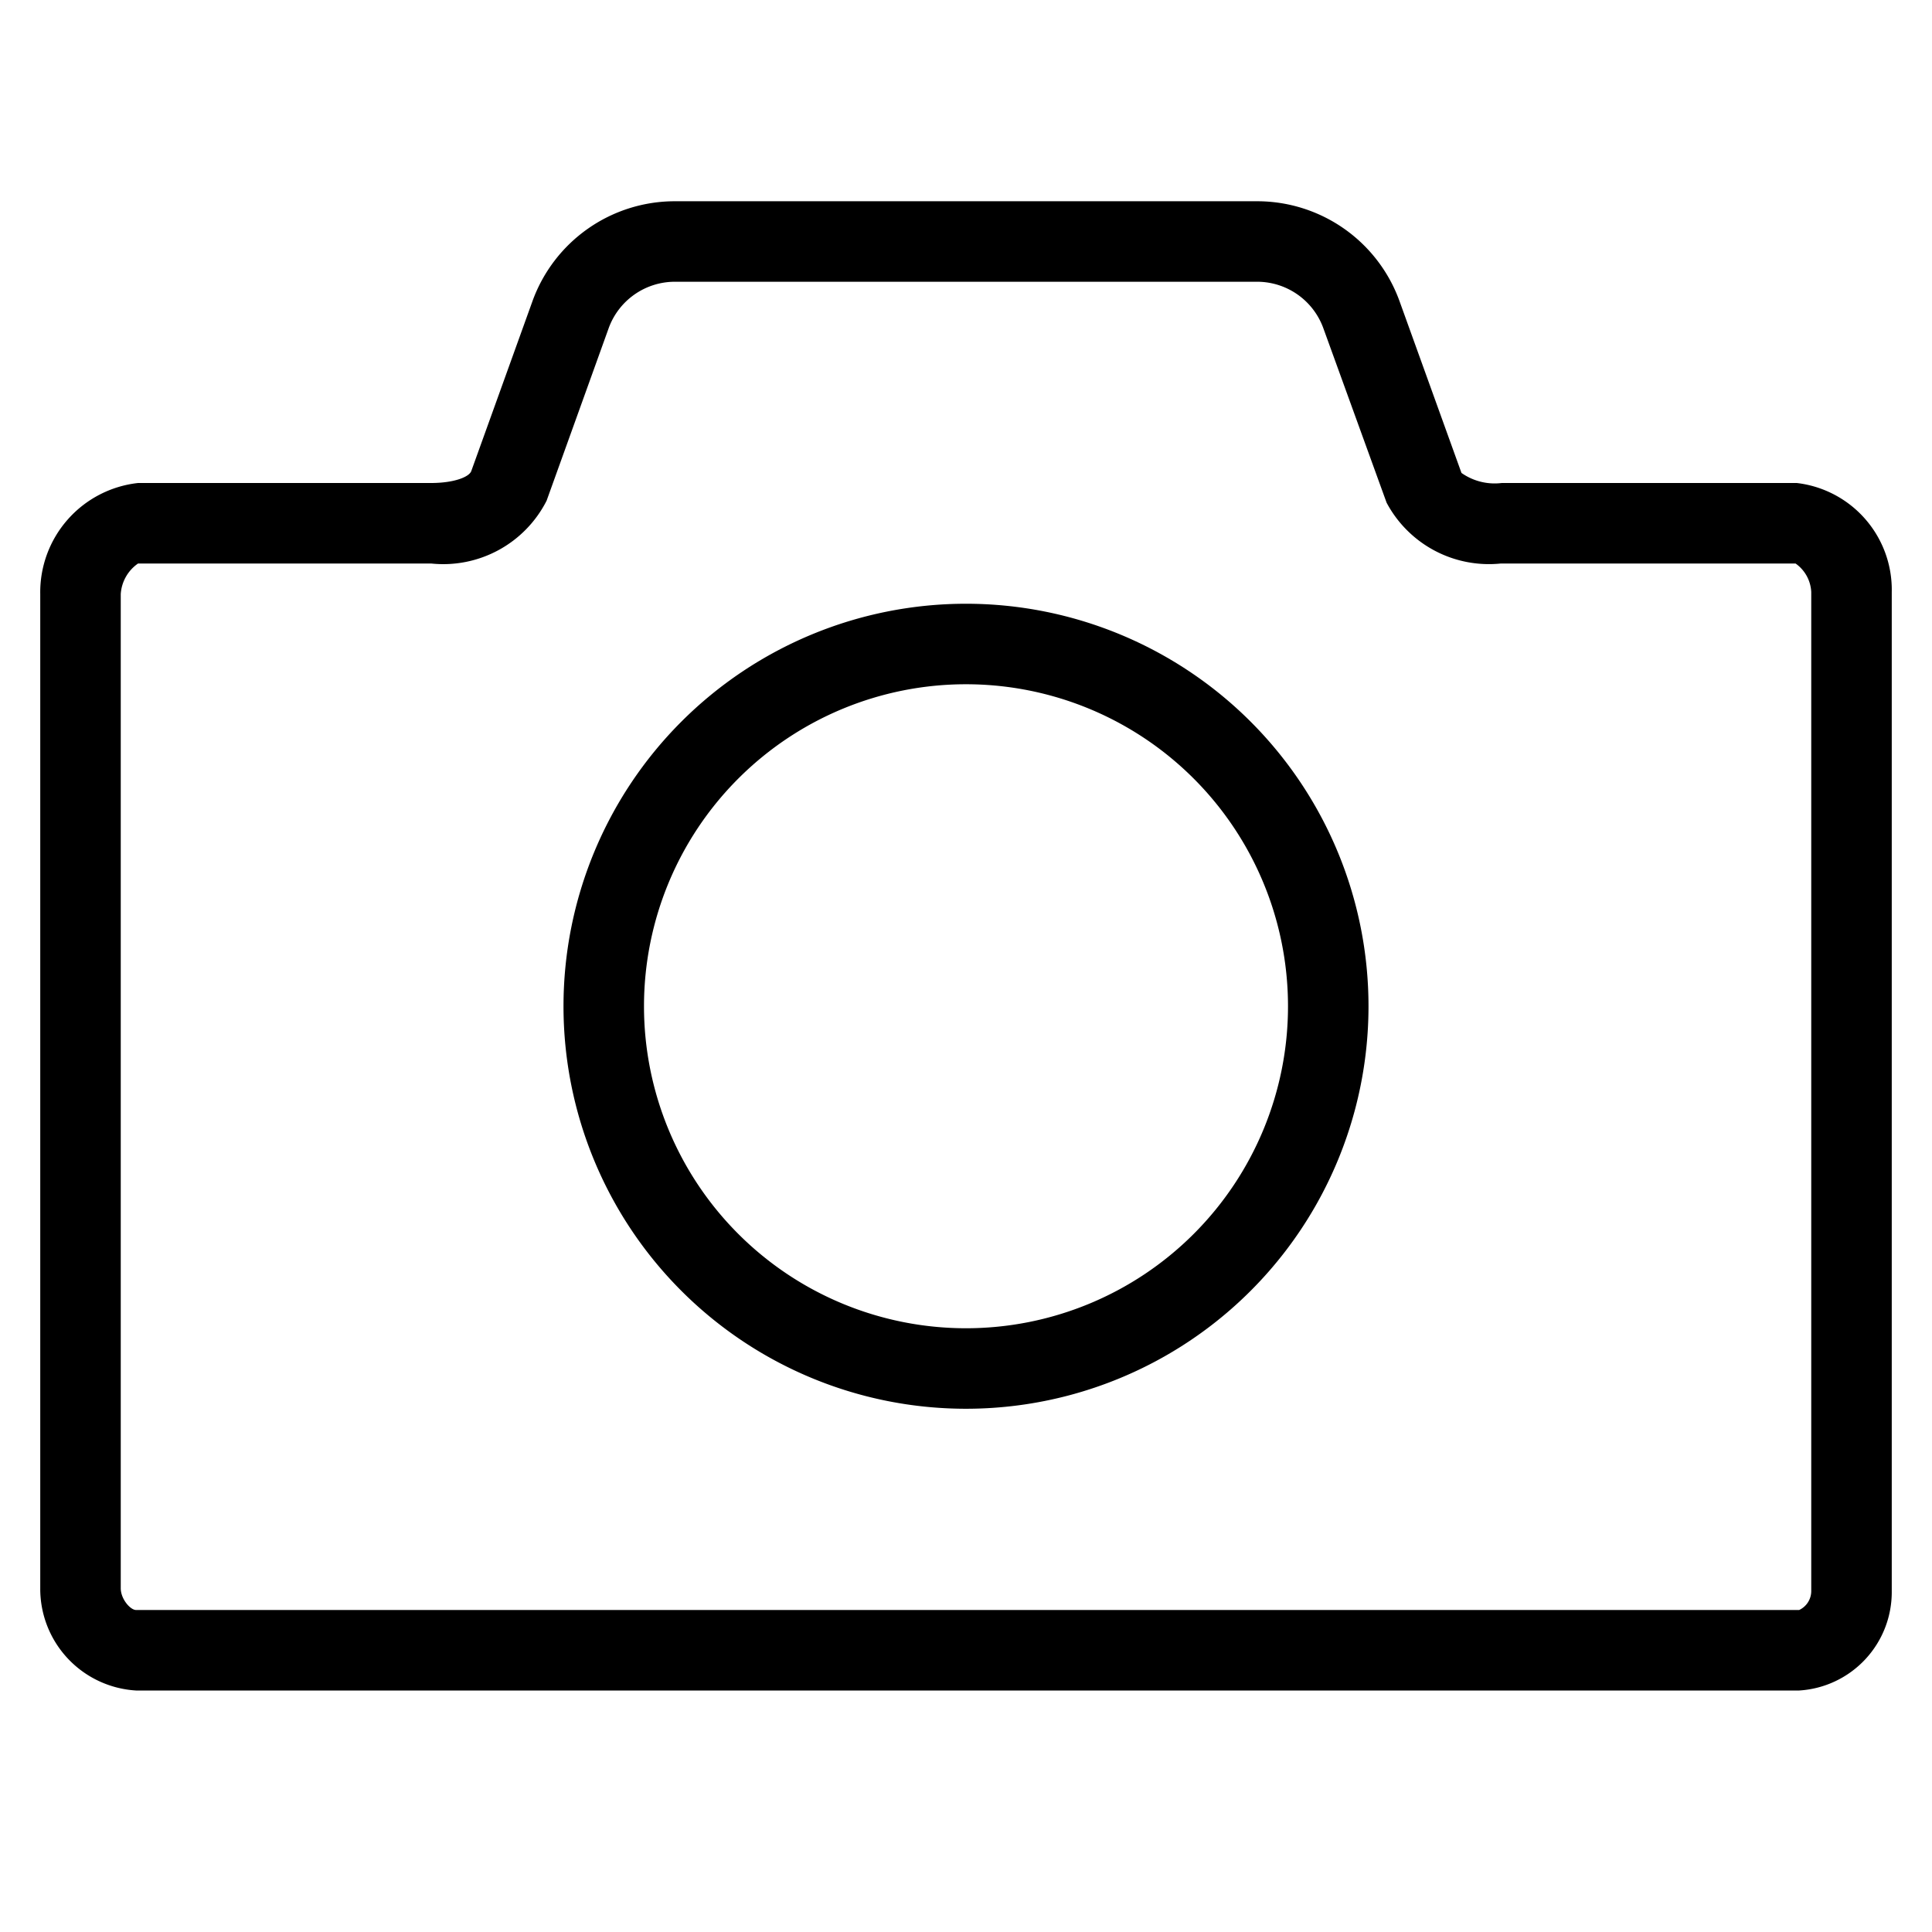 <svg xmlns="http://www.w3.org/2000/svg" viewBox="0 0 48 48">
  <title>_</title>
  <g id="camera-icon">
    <path d="M44.7,42H3.38A2.53,2.53,0,0,1,1,39.46V14.76A2.73,2.73,0,0,1,3.43,12h7.28c.57,0,.95-.15,1-.3l1.52-4.22A3.76,3.76,0,0,1,16.77,5H31.24a3.76,3.76,0,0,1,3.53,2.48l1.54,4.27a1.43,1.43,0,0,0,1,.25h7.33A2.67,2.67,0,0,1,47,14.71V39.53A2.45,2.45,0,0,1,44.7,42ZM3.43,14a1,1,0,0,0-.43.76V39.46c0,.27.24.54.38.54H44.7a.52.52,0,0,0,.3-.47V14.71a.92.92,0,0,0-.39-.71H37.29a2.88,2.88,0,0,1-2.84-1.51L32.88,8.16A1.75,1.75,0,0,0,31.24,7H16.77a1.75,1.75,0,0,0-1.65,1.16l-1.54,4.28A2.88,2.88,0,0,1,10.71,14Z"/>
    <path d="M24,35A10,10,0,1,1,34,25,10,10,0,0,1,24,35Zm0-18a8,8,0,1,0,8,8A8,8,0,0,0,24,17Z"/>
  </g>
</svg>
